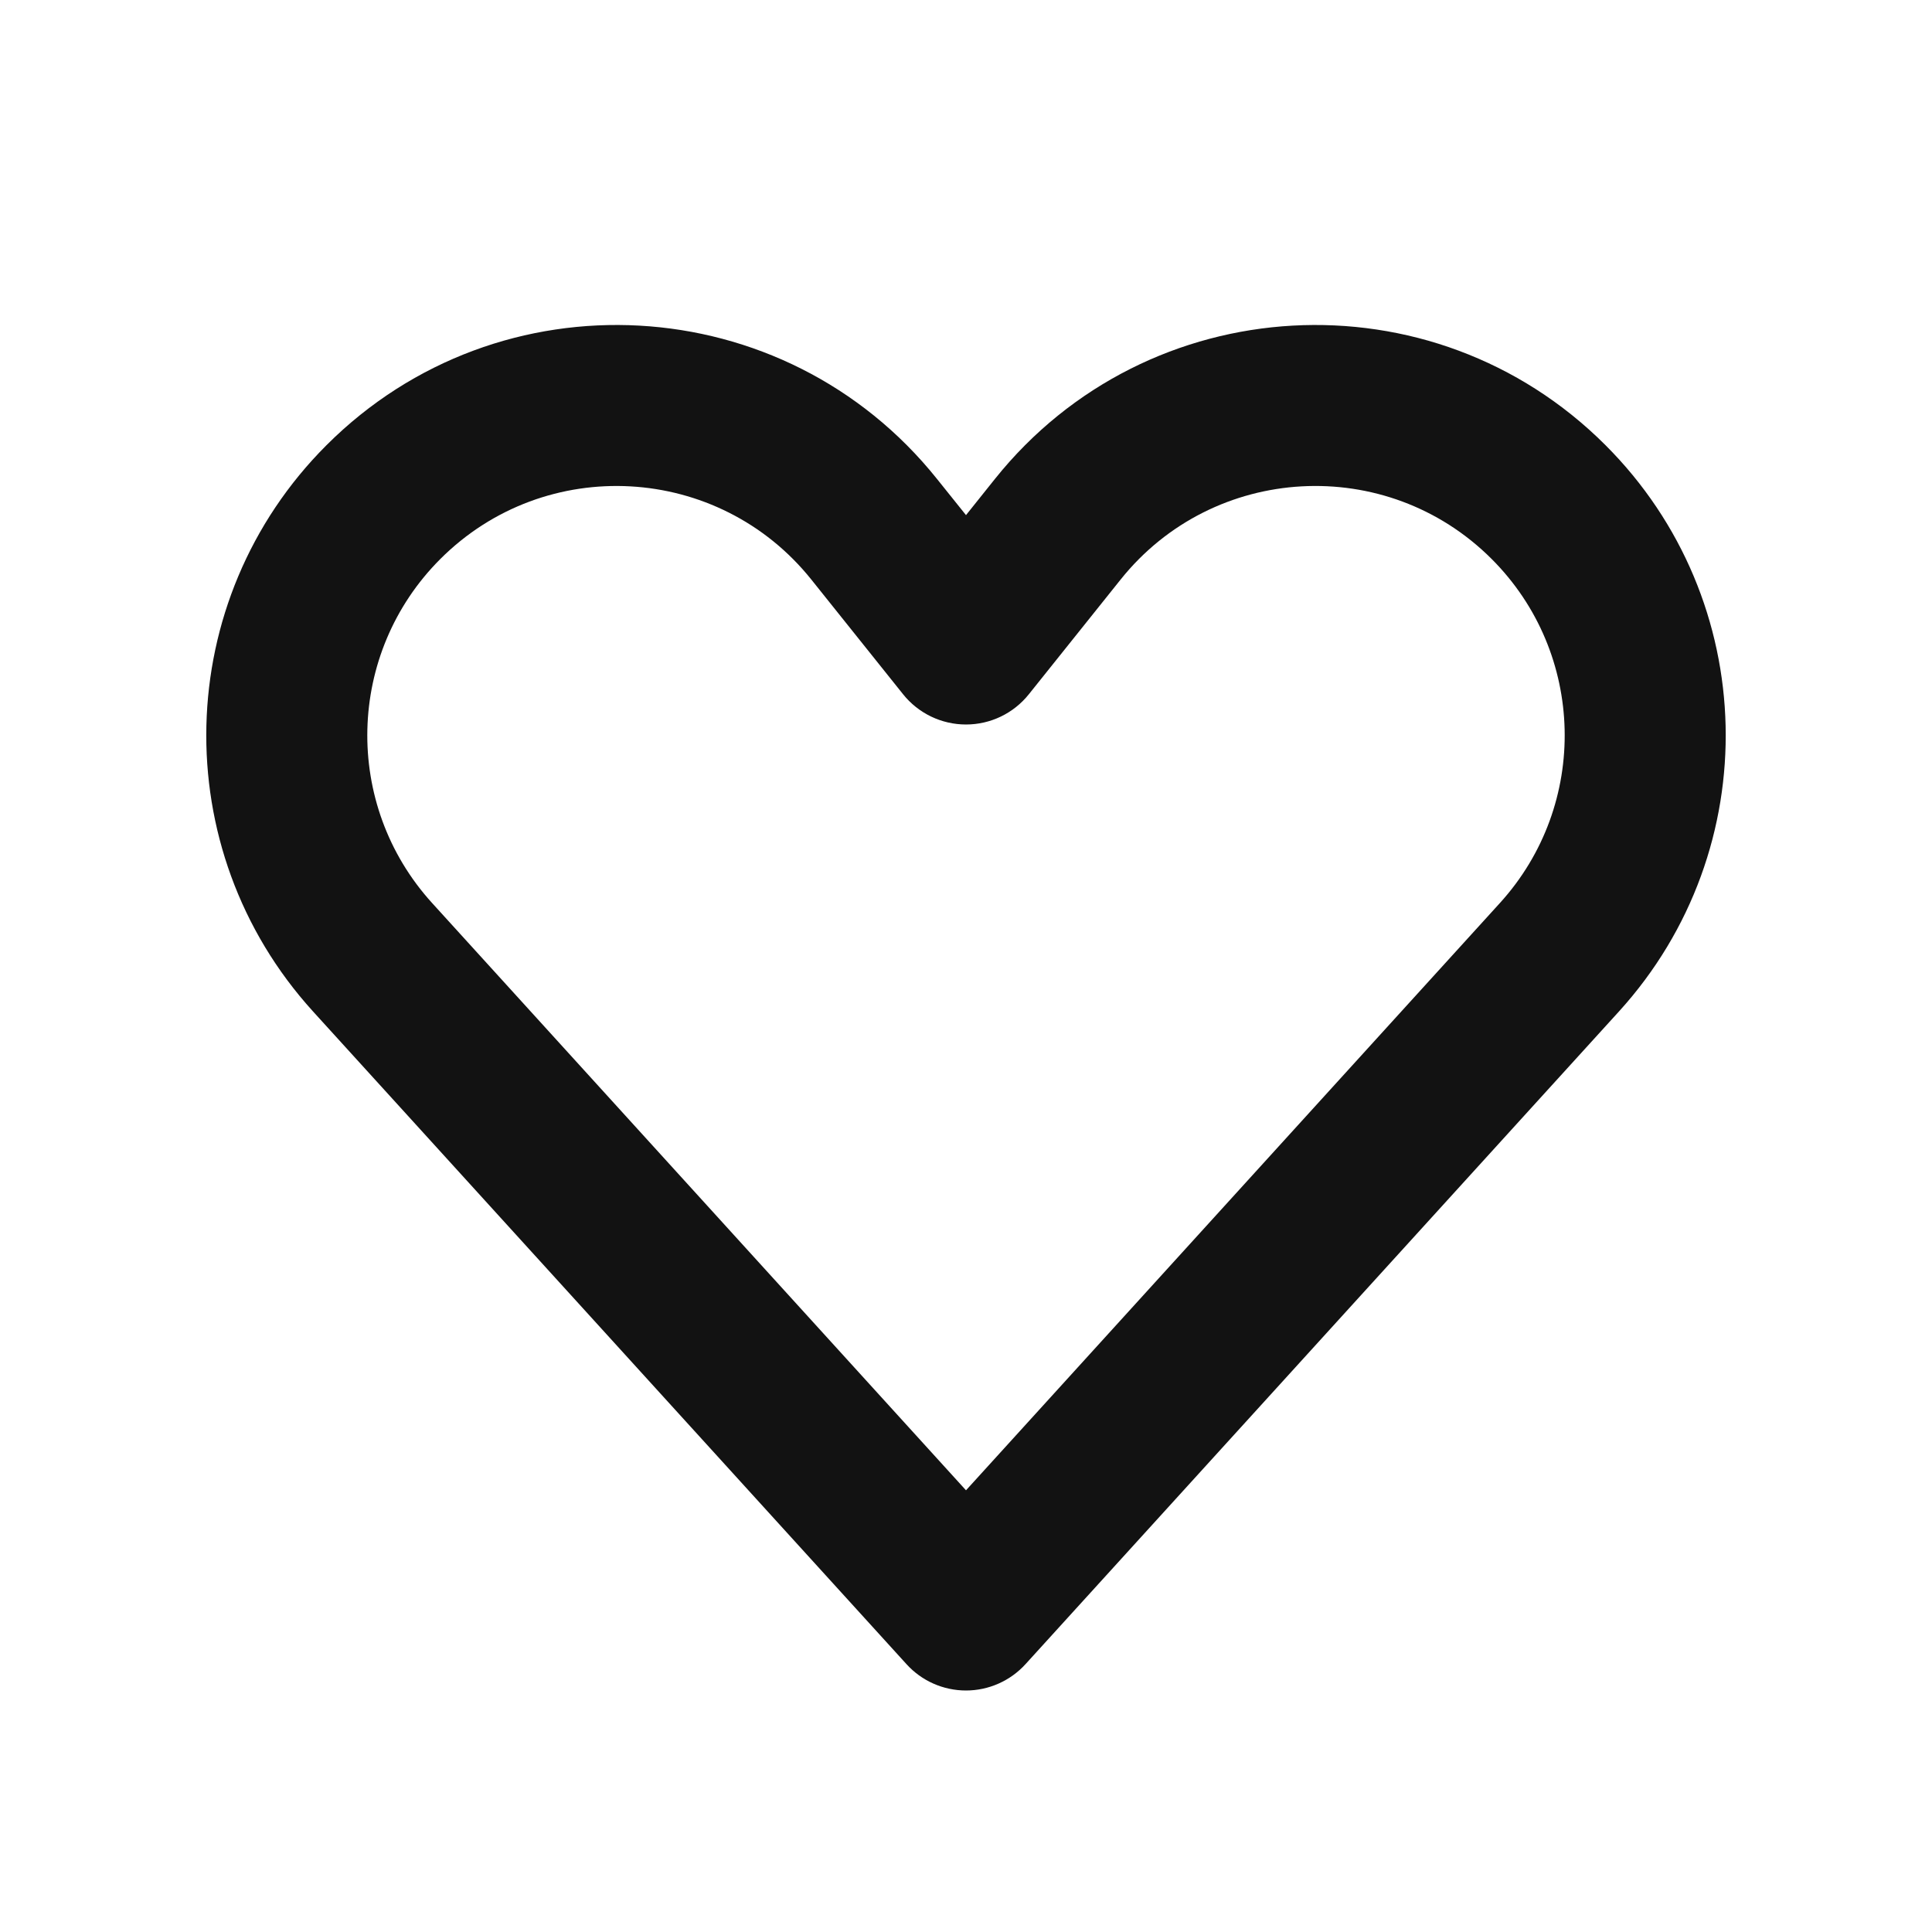 <svg width="24" height="24" viewBox="0 0 24 24" fill="none" xmlns="http://www.w3.org/2000/svg">
<path fill-rule="evenodd" clip-rule="evenodd" d="M12.359 5.95C14.257 3.578 17.796 3.382 19.944 5.53C21.869 7.454 21.942 10.55 20.112 12.564L12.74 20.672C12.55 20.881 12.281 21 12 21C11.718 21 11.449 20.881 11.26 20.672L3.888 12.564C3.888 12.564 3.888 12.564 3.888 12.564C2.058 10.55 2.131 7.454 4.056 5.53C6.204 3.382 9.742 3.578 11.64 5.95C11.64 5.95 11.64 5.95 11.64 5.95L12 6.399L12.359 5.95ZM13.921 7.199C15.074 5.758 17.225 5.639 18.53 6.944C19.699 8.113 19.744 9.995 18.632 11.218L12 18.513L5.368 11.218C4.256 9.995 4.301 8.113 5.47 6.944C6.775 5.639 8.925 5.758 10.079 7.2L11.219 8.625C11.409 8.862 11.696 9 12 9C12.304 9 12.591 8.862 12.781 8.624L13.921 7.199C13.921 7.199 13.921 7.199 13.921 7.199Z" fill="#121212"/>
</svg>
